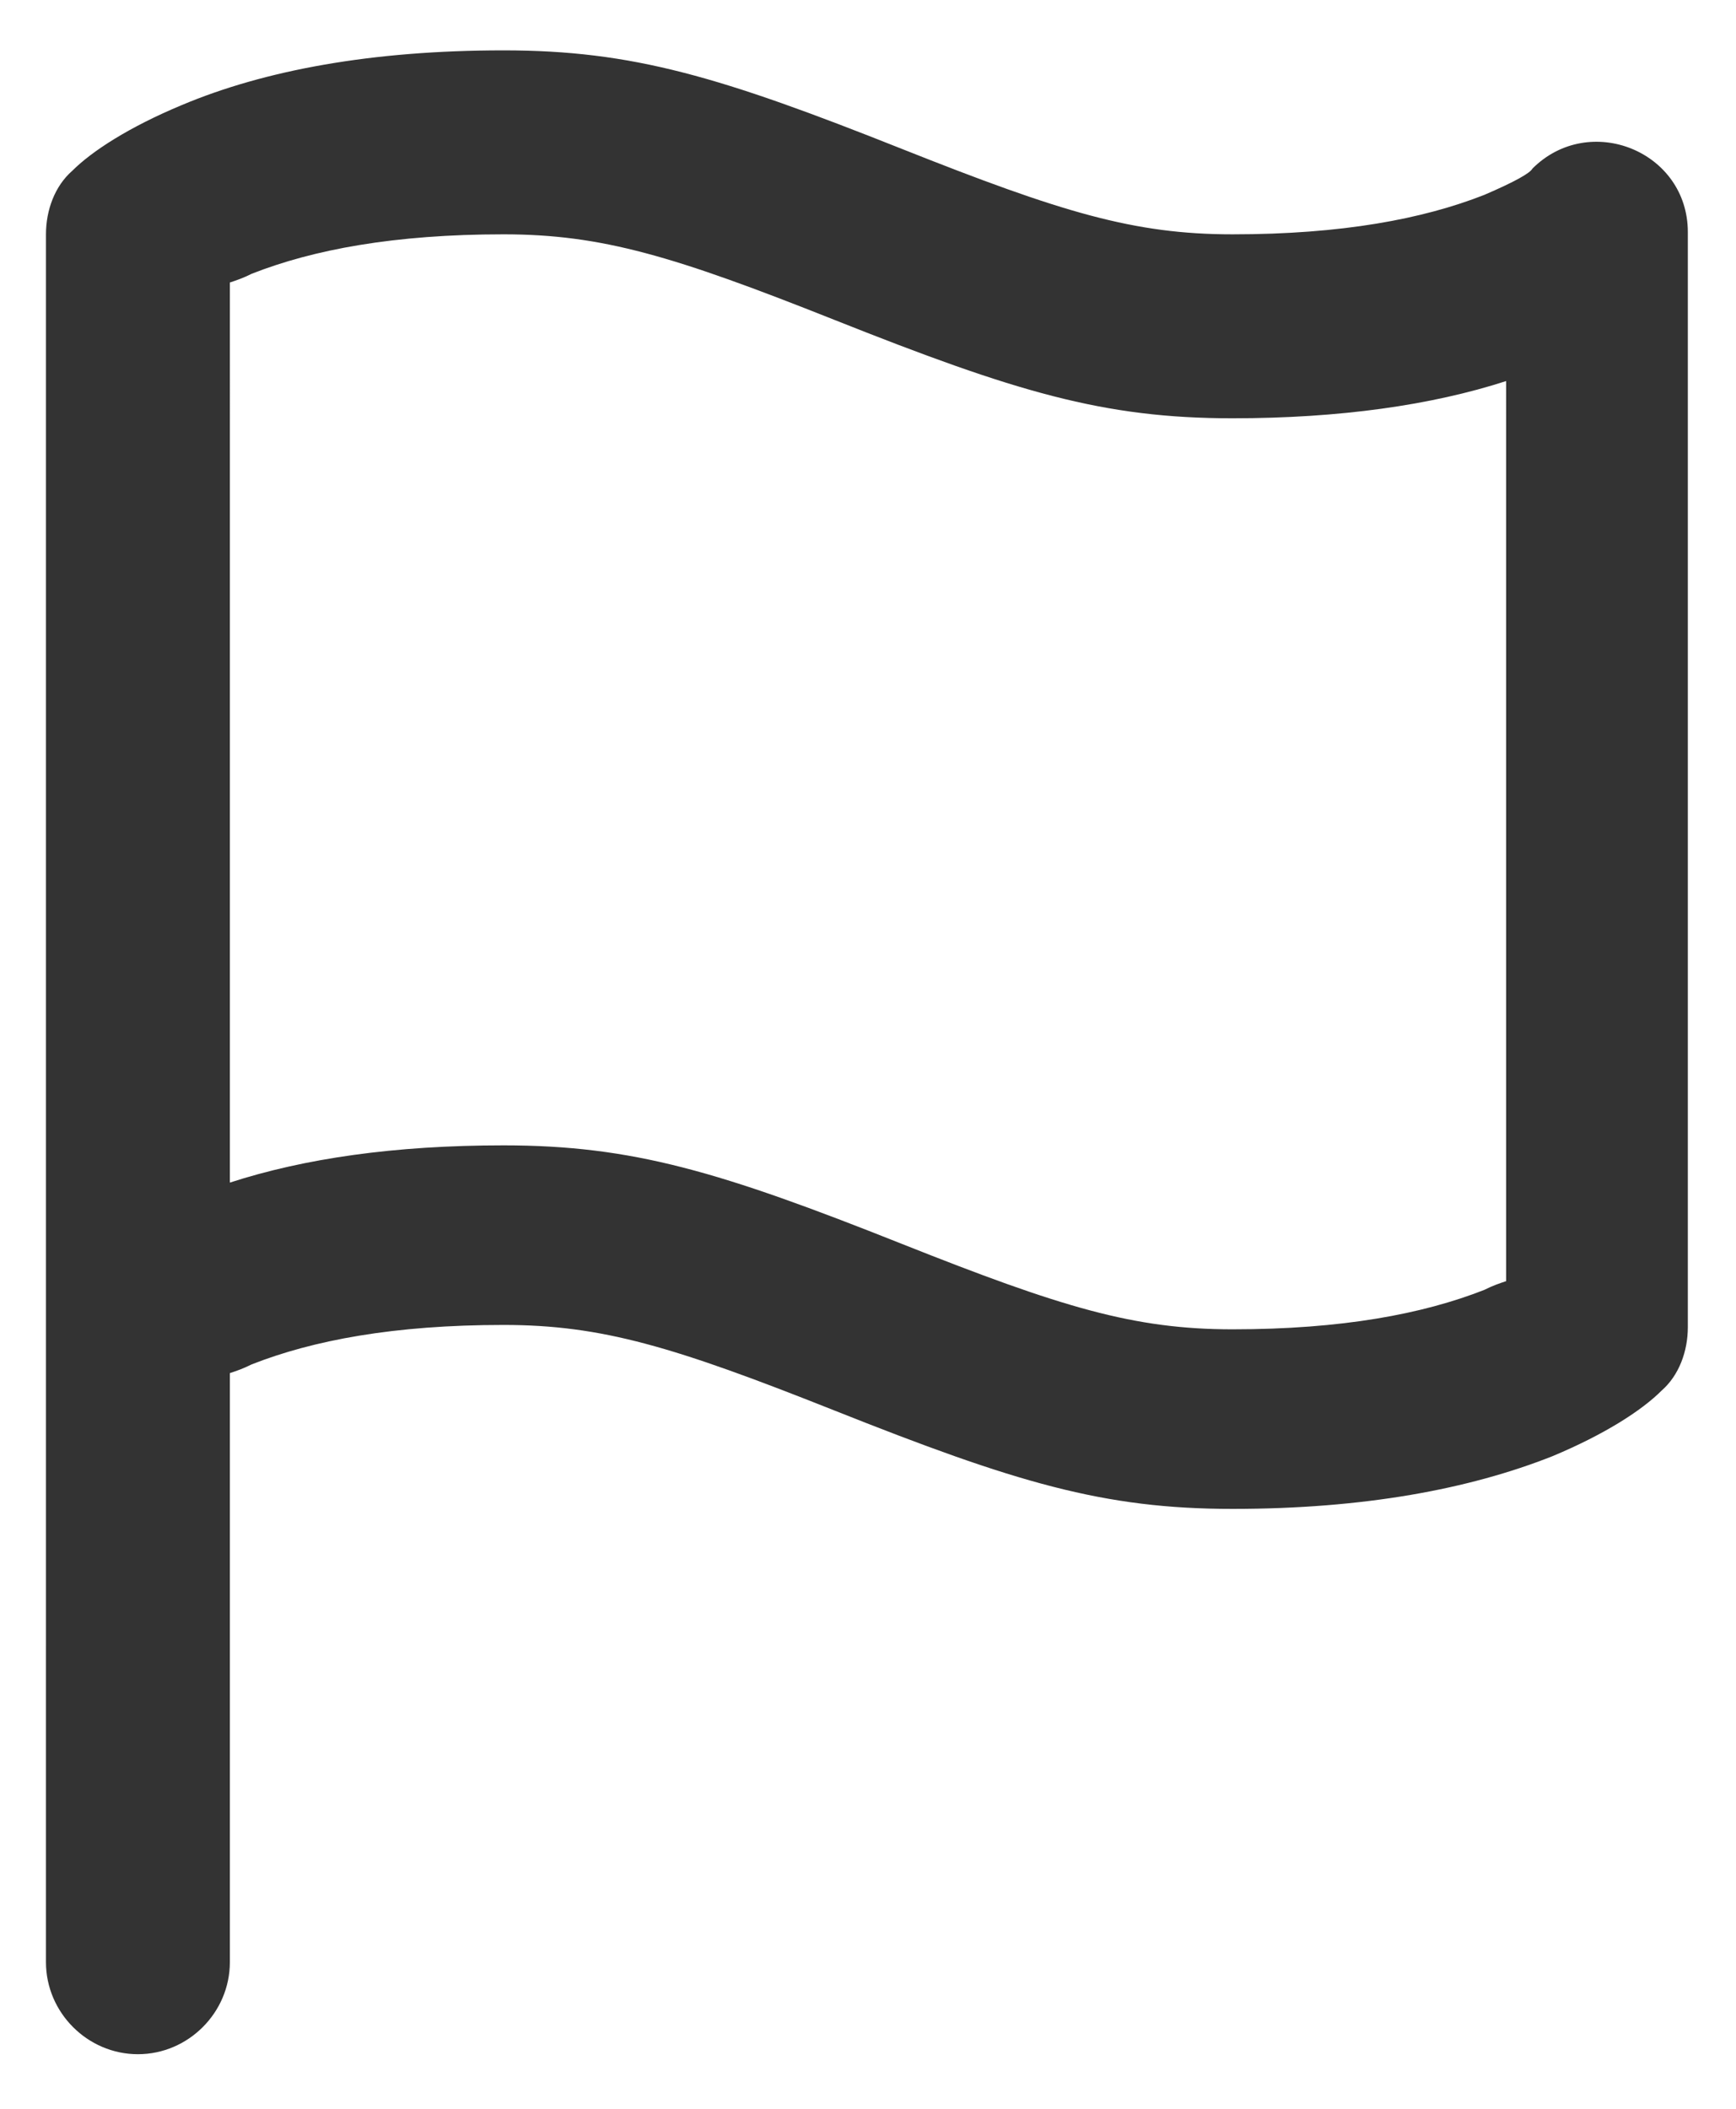 <?xml version="1.0" encoding="utf-8"?>
<!-- Generator: Adobe Illustrator 22.0.1, SVG Export Plug-In . SVG Version: 6.00 Build 0)  -->
<svg version="1.1" id="Camada_1" xmlns="http://www.w3.org/2000/svg" xmlns:xlink="http://www.w3.org/1999/xlink" x="0px" y="0px"
	 viewBox="0 0 79.3 96.3" style="enable-background:new 0 0 79.3 96.3;" xml:space="preserve">
<style type="text/css">
	.st0{fill:#333333;}
	.st1{fill:none;}
	.st2{fill:#C6CBD4;}
	.st3{fill:#59A1D0;}
	.st4{fill:#FFFFFF;}
	.st5{fill:#52AD8C;}
	.st6{fill:#C86D61;}
</style>
<path id="path-5_2_" class="st0" d="M2.1,60.7v-50c0-1.1,0.4-2.2,1.2-2.9c0.9-0.9,2.6-2,5-3C12.1,3.2,17,2.3,23,2.3
	c5.9,0,9.9,1.2,18.2,4.5c7.3,2.9,10.6,3.9,15.1,3.9c5,0,8.7-0.7,11.5-1.8c1.4-0.6,2.1-1,2.2-1.2c2.6-2.6,7.1-0.8,7.1,2.9v50
	c0,1.1-0.4,2.2-1.2,2.9c-0.9,0.9-2.6,2-5,3c-3.8,1.5-8.6,2.4-14.6,2.4c-5.9,0-9.9-1.2-18.2-4.5c-7.3-2.9-10.6-3.9-15.1-3.9
	c-5,0-8.7,0.7-11.5,1.8c-0.4,0.2-0.7,0.3-1,0.4v26.9c0,2.3-1.9,4.2-4.2,4.2s-4.2-1.9-4.2-4.2V60.7z M23,52.3c5.9,0,9.9,1.2,18.2,4.5
	c7.3,2.9,10.6,3.9,15.1,3.9c5,0,8.7-0.7,11.5-1.8c0.4-0.2,0.7-0.3,1-0.4V17.4c-3.4,1.1-7.6,1.7-12.5,1.7c-5.9,0-9.9-1.2-18.2-4.5
	c-7.3-2.9-10.6-3.9-15.1-3.9c-5,0-8.7,0.7-11.5,1.8c-0.4,0.2-0.7,0.3-1,0.4V54C13.9,52.9,18,52.3,23,52.3z"/>
</svg>
